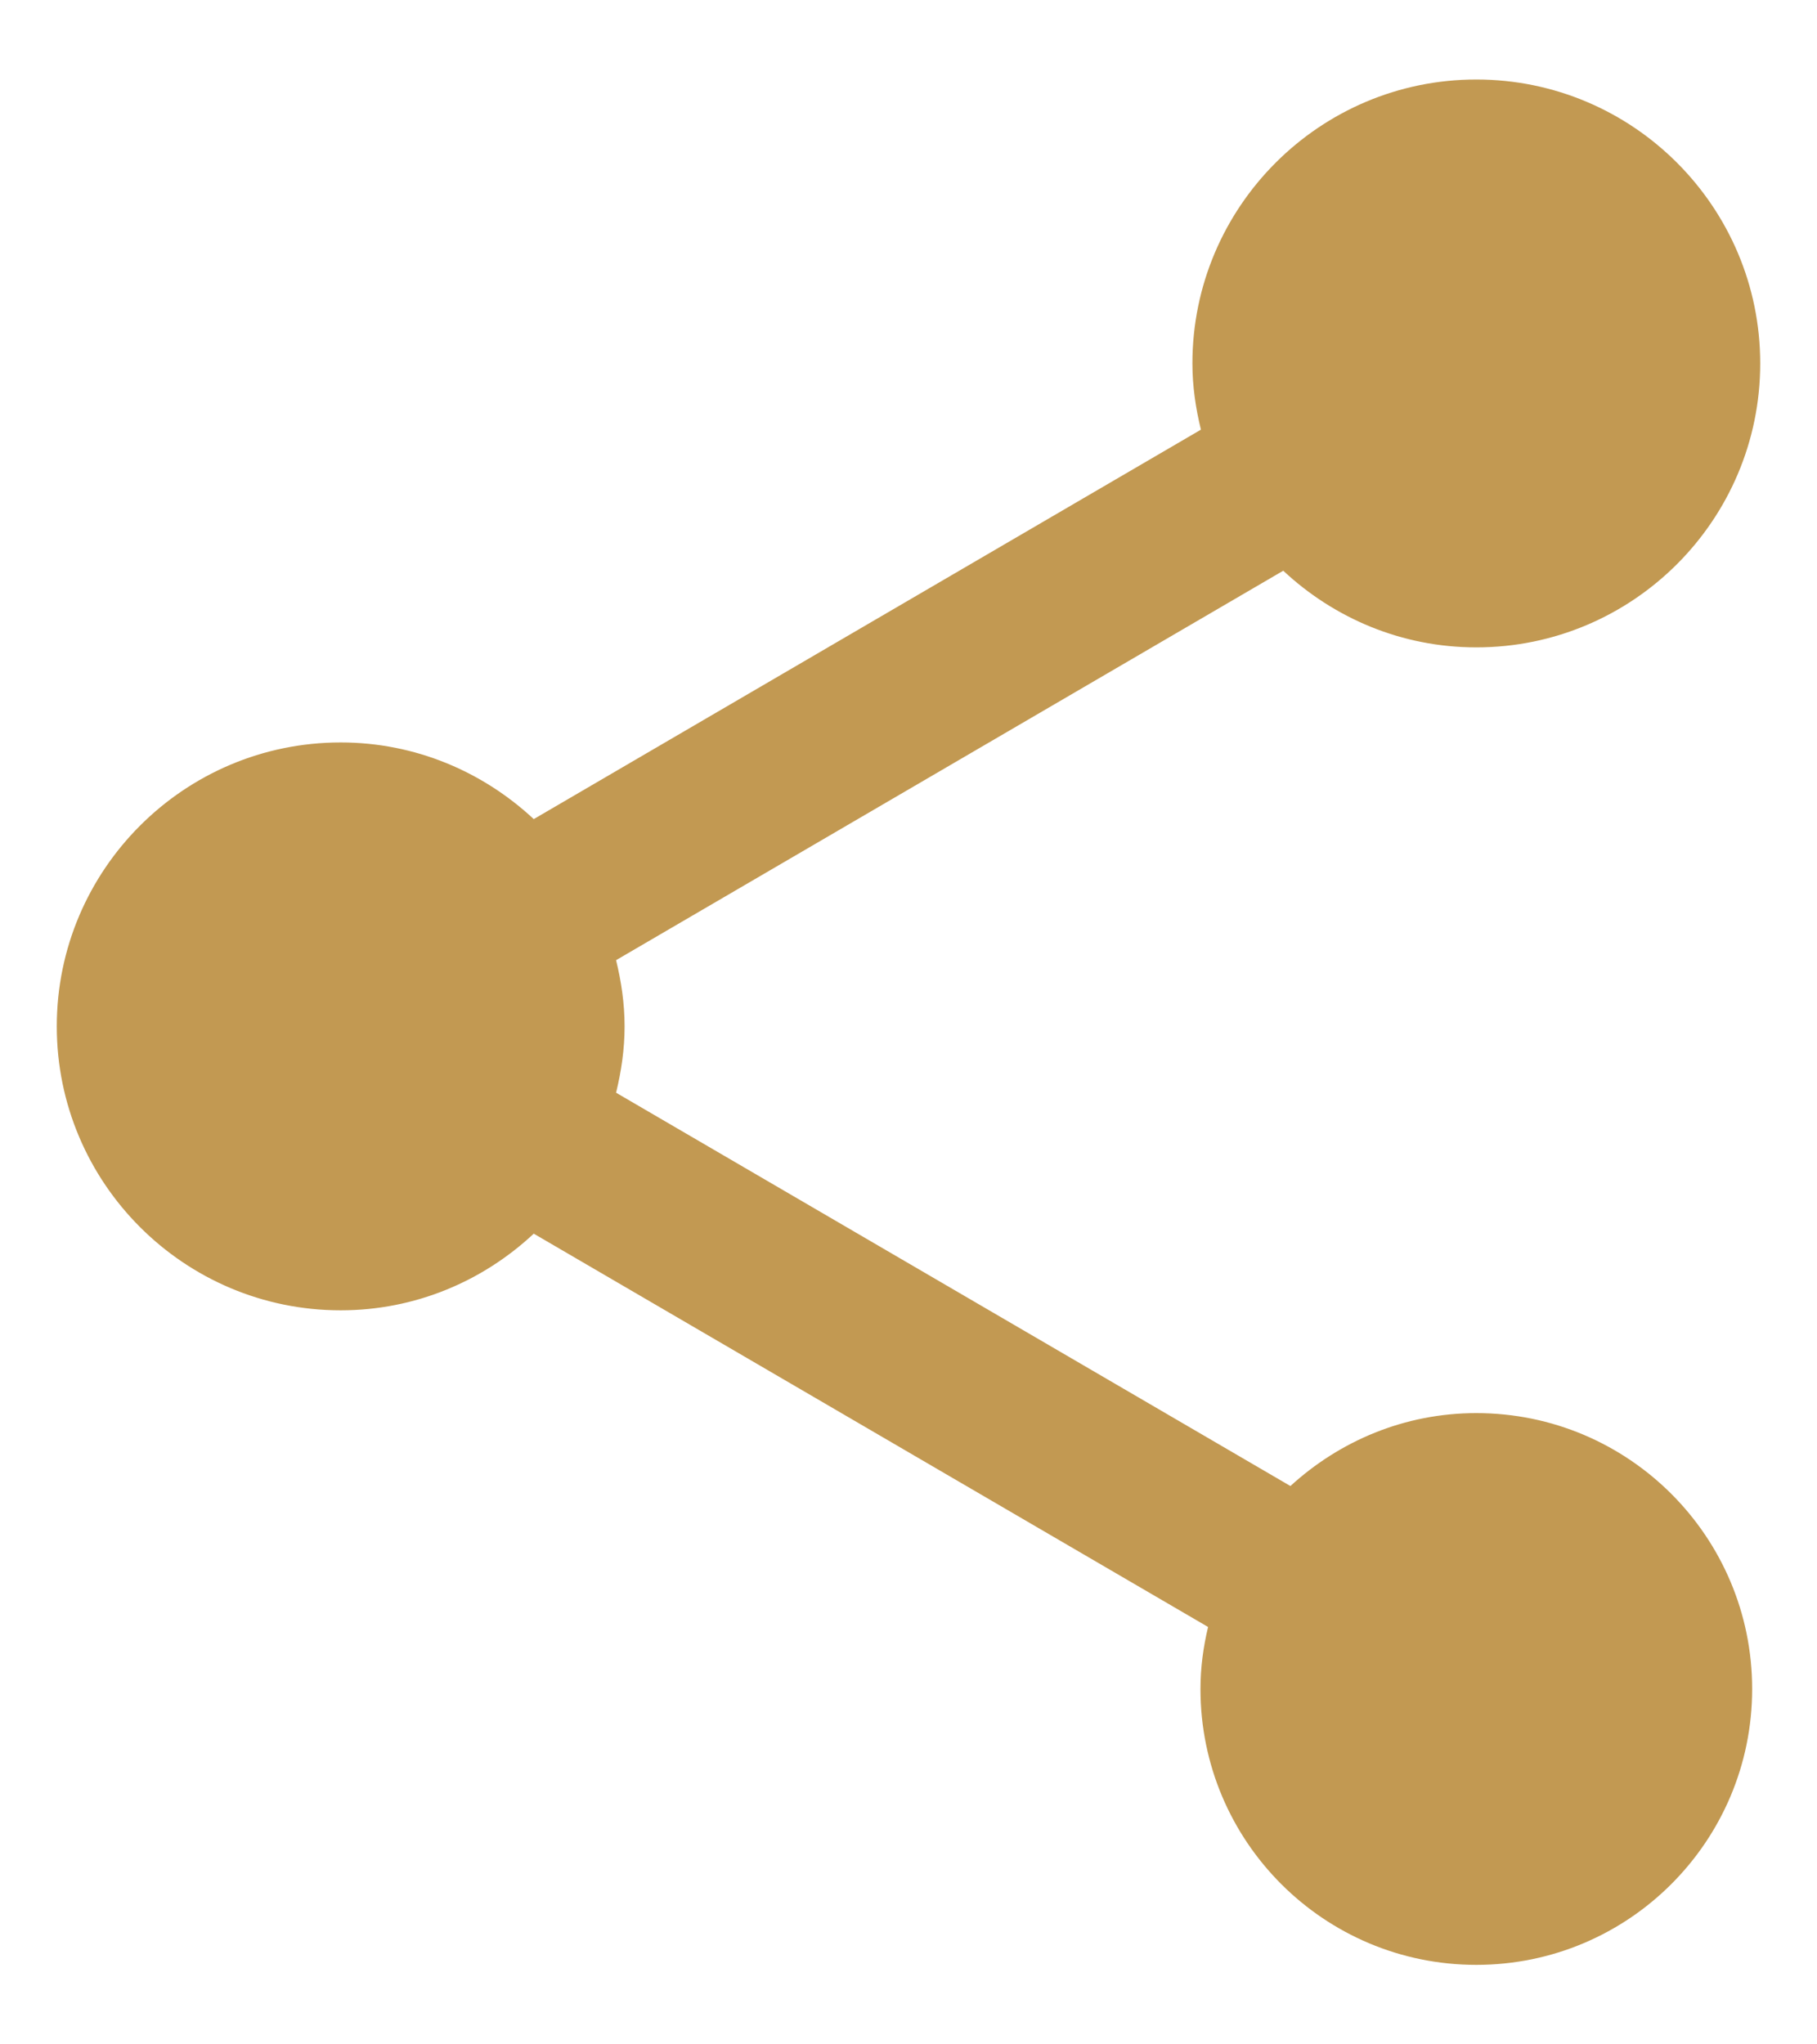 <svg width="16" height="18" viewBox="0 0 16 18" fill="none" xmlns="http://www.w3.org/2000/svg">
<path d="M13 12.442C12.367 12.442 11.796 12.688 11.363 13.084L5.425 9.621C5.471 9.433 5.5 9.237 5.5 9.037C5.5 8.837 5.471 8.642 5.425 8.454L11.3 5.025C11.746 5.442 12.342 5.7 13 5.7C14.379 5.7 15.5 4.579 15.5 3.2C15.5 1.821 14.379 0.7 13 0.7C11.621 0.7 10.5 1.821 10.5 3.2C10.5 3.4 10.529 3.596 10.575 3.783L4.7 7.212C4.254 6.796 3.658 6.537 3 6.537C1.621 6.537 0.5 7.658 0.5 9.037C0.5 10.416 1.621 11.537 3 11.537C3.658 11.537 4.254 11.279 4.7 10.862L10.638 14.325C10.596 14.5 10.571 14.683 10.571 14.871C10.571 16.213 11.658 17.3 13 17.3C14.342 17.3 15.429 16.212 15.429 14.871C15.429 13.53 14.342 12.442 13 12.442Z" fill="#C29952"/>
</svg>
